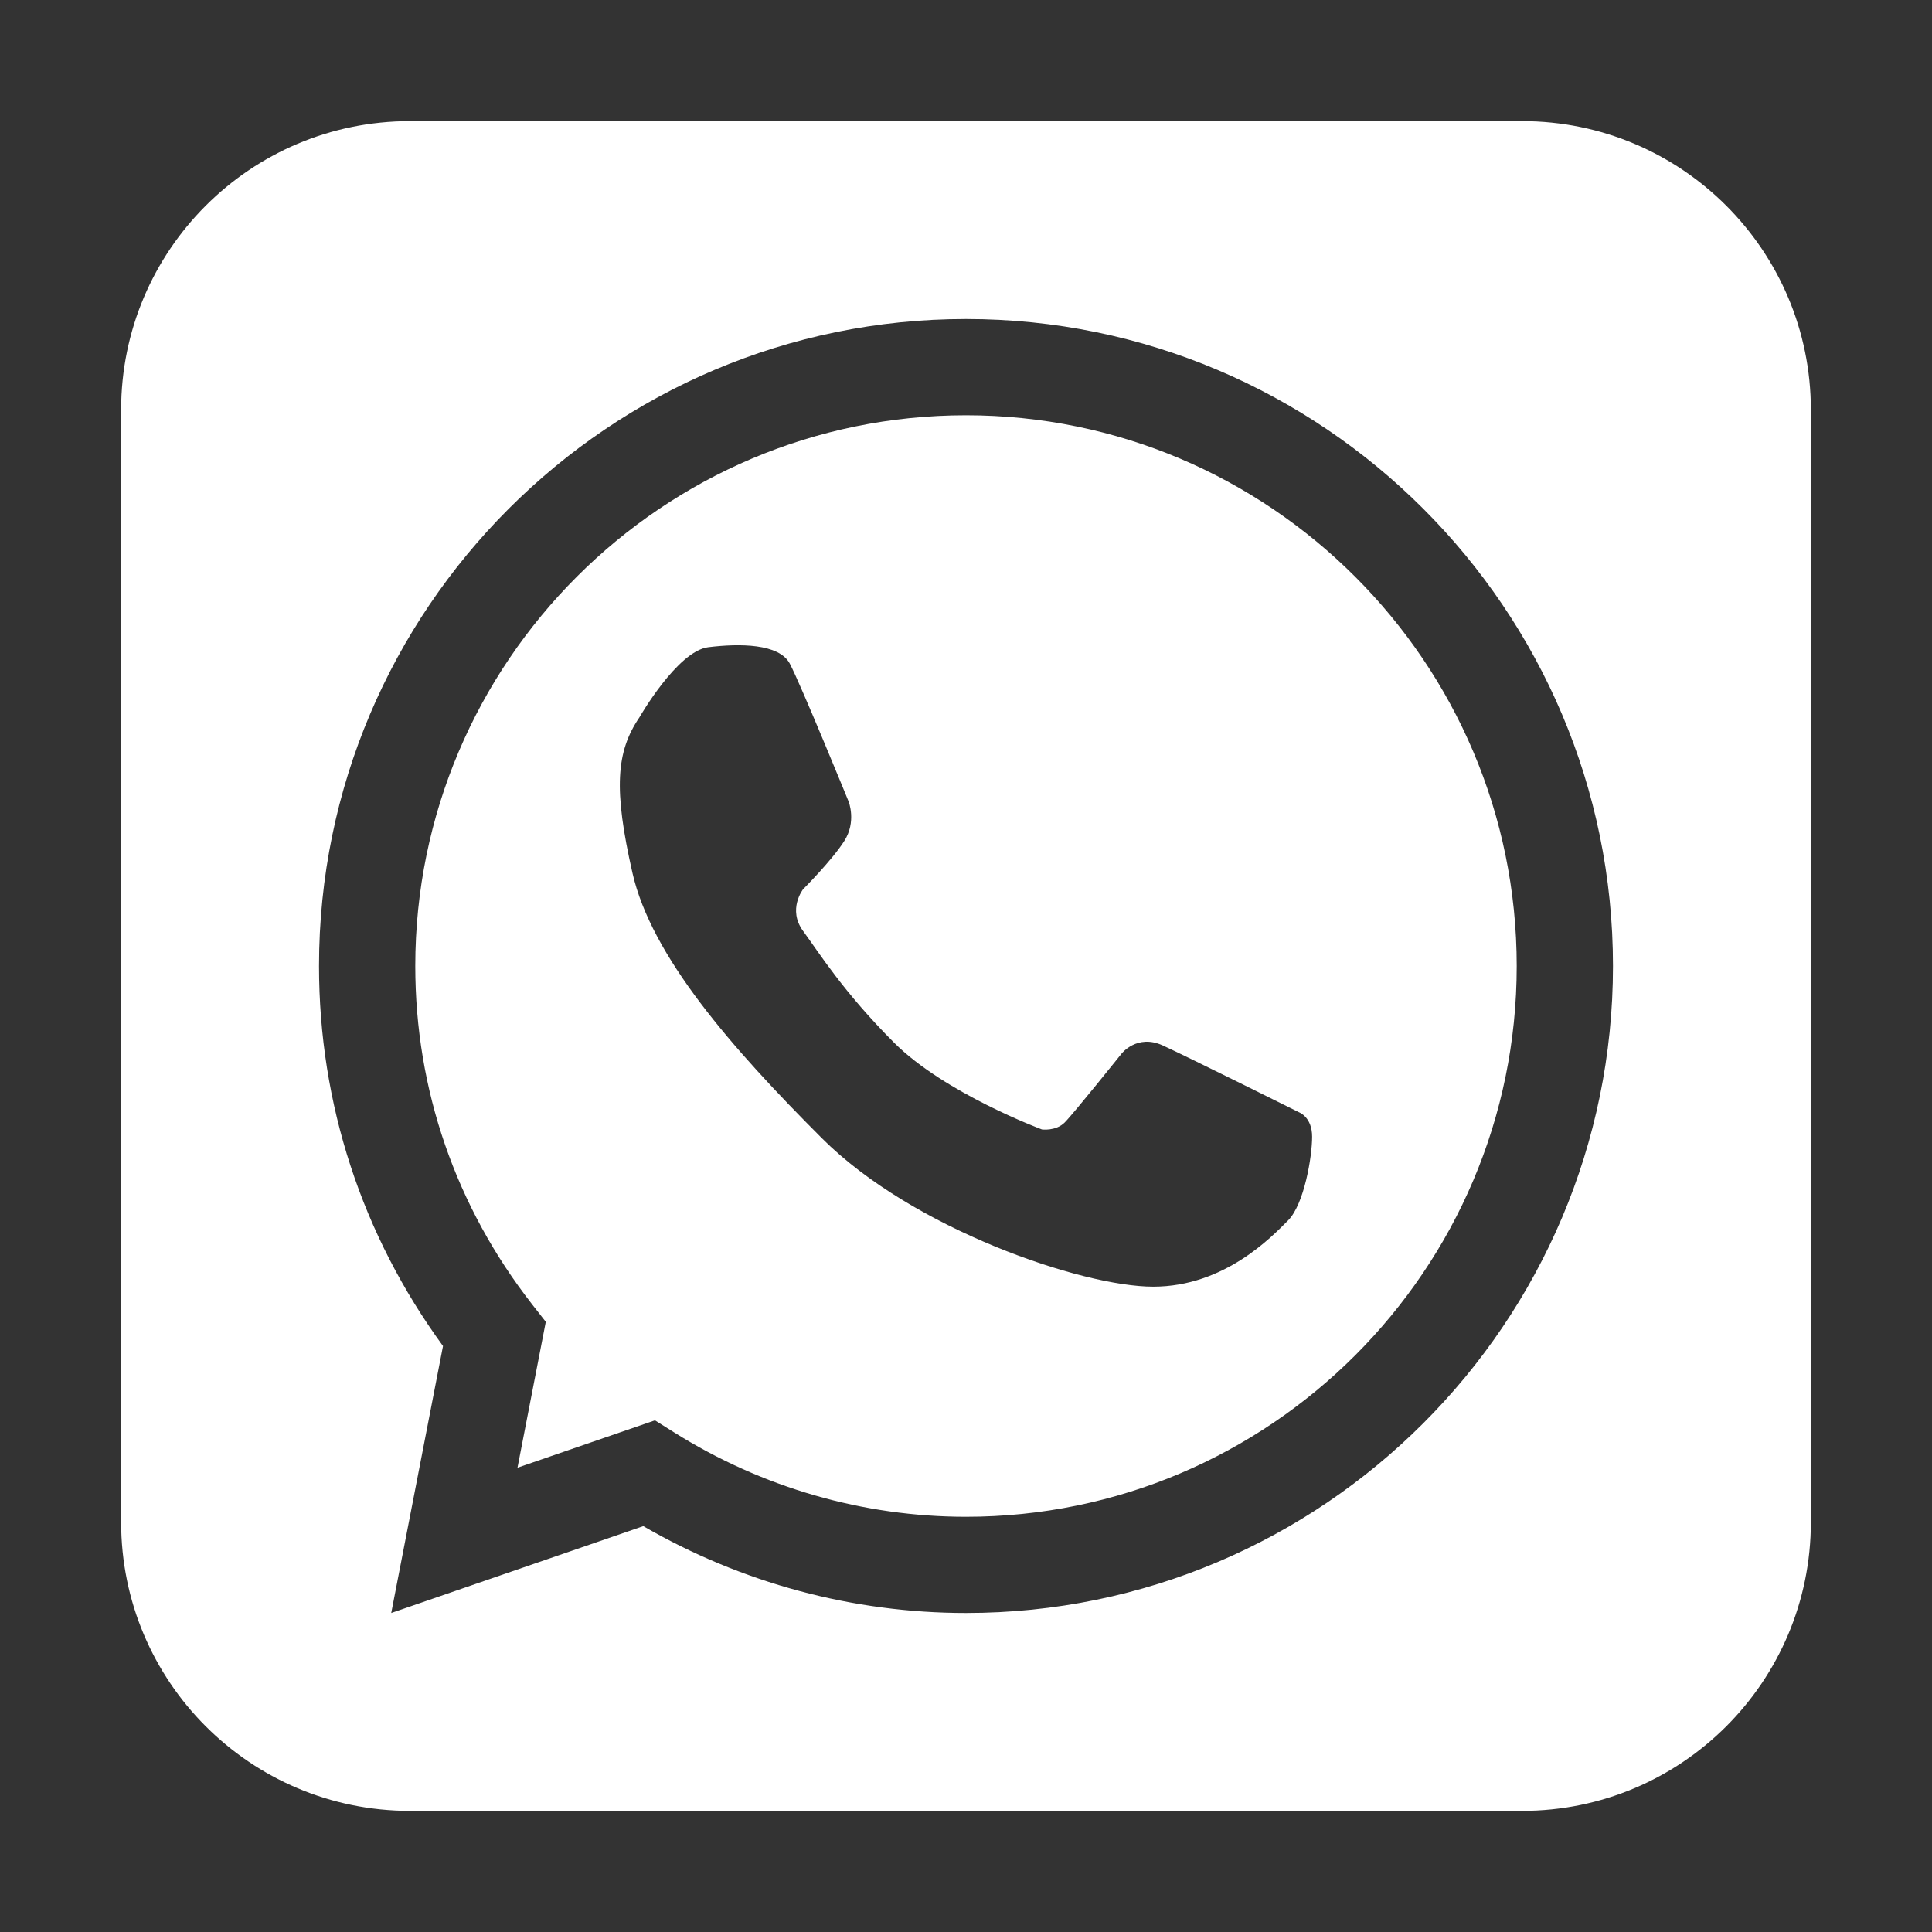 <?xml version="1.0" encoding="utf-8"?>
<!-- Generator: Adobe Illustrator 23.0.2, SVG Export Plug-In . SVG Version: 6.00 Build 0)  -->
<svg version="1.1" id="Layer_1" xmlns="http://www.w3.org/2000/svg" xmlns:xlink="http://www.w3.org/1999/xlink" x="0px" y="0px"
	 viewBox="0 0 400 400" style="enable-background:new 0 0 400 400;" xml:space="preserve">
<rect x="0" y="0" width="400" height="400" fill="#333333" stroke="none"/>
<style type="text/css">
	.st0{fill:#27AAE1;}
	.st1{fill:#5492CD;}
	.st2{fill:#52C2D1;}
	.st3{fill:#4451A3;}
	.st4{fill:#5785C5;}
	.st5{fill:url(#SVGID_1_);}
	.st6{fill:url(#SVGID_2_);}
	.st7{fill:#4456A6;}
	.st8{fill:url(#SVGID_3_);}
	.st9{fill:#FFFFFF;}
	.st10{opacity:0.3;fill:#FFFFFF;}
	.st11{fill:#F3F8F8;}
	.st12{fill:#29C0D3;}
	.st13{fill:#FFD450;}
	.st14{fill:#ECEEEF;}
	.st15{fill:#2DC0D3;}
	.st16{fill:#4B81C2;}
	.st17{fill:#1A1613;}
	.st18{fill:#FFEFCD;}
	.st19{fill:#2D337F;}
	.st20{fill:#3C4EA1;}
	.st21{fill:#474D4F;}
	.st22{fill:#BAE4EA;}
	.st23{fill:url(#SVGID_12_);}
	.st24{fill:url(#SVGID_13_);}
	.st25{fill:url(#SVGID_14_);}
	.st26{fill:url(#SVGID_15_);}
	.st27{fill:url(#SVGID_16_);}
	.st28{fill:url(#SVGID_17_);}
	.st29{fill:url(#SVGID_18_);}
	.st30{fill:url(#SVGID_19_);}
	.st31{fill:url(#SVGID_20_);}
	.st32{fill:url(#SVGID_21_);}
	.st33{fill:url(#SVGID_22_);}
	.st34{fill:url(#SVGID_23_);}
	.st35{fill:url(#SVGID_24_);}
	.st36{fill:url(#SVGID_25_);}
	.st37{fill:url(#SVGID_26_);}
	.st38{fill:url(#SVGID_27_);}
	.st39{fill:url(#SVGID_28_);}
	.st40{fill:url(#SVGID_29_);}
	.st41{fill:url(#SVGID_30_);}
	.st42{fill:url(#SVGID_31_);}
	.st43{fill:url(#SVGID_32_);}
	.st44{fill:url(#SVGID_33_);}
	.st45{fill:url(#SVGID_34_);}
	.st46{fill:url(#SVGID_35_);}
	.st47{fill:url(#SVGID_36_);}
	.st48{fill:url(#SVGID_37_);}
	.st49{fill:url(#SVGID_38_);}
	.st50{fill:url(#SVGID_39_);}
	.st51{fill:none;}
</style>
<g>
	<path class="st51" d="M200,66.05c-73.86,0-133.95,60.09-133.95,133.95c0,28.53,8.86,55.64,25.68,78.68L81,333.95l52.19-17.98
		c20.37,11.78,43.36,17.98,66.81,17.98c73.86,0,133.95-60.09,133.95-133.95C333.95,126.14,273.86,66.05,200,66.05z M200,314.02
		c-21.3,0-42.17-6.03-60.37-17.43l-4.03-2.53l-28.46,9.8l5.86-30.2l-2.8-3.58C94.36,249.81,85.98,225.58,85.98,200
		c0-62.87,51.15-114.02,114.02-114.02c62.87,0,114.02,51.15,114.02,114.02S262.87,314.02,200,314.02z"/>
	<path class="st51" d="M268.98,230.31c0,0-22.96-11.44-28.26-13.86c-5.31-2.42-8.51,1.7-8.51,1.7s-9.94,12.43-11.78,14.26
		c-1.83,1.83-4.71,1.44-4.71,1.44s-20.13-7.48-30.61-17.97c-10.5-10.49-15.57-18.67-18.84-23.12s0-8.64,0-8.64s5.89-5.88,8.5-9.94
		c2.62-4.05,0.92-8.24,0.92-8.24s-9.95-24.34-12.17-28.53c-2.22-4.19-10.47-4.19-16.88-3.4c-6.41,0.79-14.26,14.53-14.26,14.53
		c-4.84,7.11-5.36,14.92-1.44,32.19c3.92,17.27,20.54,36.24,39.25,54.96c18.71,18.71,53.82,30.71,68.57,30.71
		c14.74,0,24.56-10.34,27.91-13.7c3.36-3.36,5-13.28,5-17.34C271.67,231.3,268.98,230.31,268.98,230.31z"/>
	<path class="st9" d="M200,85.98c-62.87,0-114.02,51.15-114.02,114.02c0,25.58,8.38,49.82,24.22,70.09l2.8,3.58l-5.86,30.2
		l28.46-9.8l4.03,2.53c18.2,11.4,39.07,17.43,60.37,17.43c62.87,0,114.02-51.15,114.02-114.02S262.87,85.98,200,85.98z
		 M266.67,252.69c-3.35,3.36-13.17,13.7-27.91,13.7c-14.75,0-49.86-12-68.57-30.71c-18.71-18.71-35.33-37.69-39.25-54.96
		c-3.93-17.27-3.4-25.08,1.44-32.19c0,0,7.86-13.74,14.26-14.53c6.41-0.79,14.66-0.79,16.88,3.4c2.22,4.18,12.17,28.53,12.17,28.53
		s1.7,4.19-0.92,8.24c-2.61,4.06-8.5,9.94-8.5,9.94s-3.27,4.19,0,8.64s8.34,12.62,18.84,23.12c10.48,10.49,30.61,17.97,30.61,17.97
		s2.88,0.39,4.71-1.44c1.83-1.83,11.78-14.26,11.78-14.26s3.2-4.12,8.51-1.7c5.3,2.42,28.26,13.86,28.26,13.86s2.68,0.98,2.68,5.04
		C271.67,239.41,270.03,249.33,266.67,252.69z"/>
	<path class="st9" d="M315.14,25.08H84.87c-33.02,0-59.79,26.76-59.79,59.78v230.27c0,33.02,26.77,59.79,59.79,59.79h230.27
		c33.02,0,59.78-26.76,59.78-59.79V84.86C374.92,51.85,348.15,25.08,315.14,25.08z M200,333.95c-23.44,0-46.44-6.2-66.81-17.98
		L81,333.95l10.72-55.27C74.91,255.64,66.05,228.53,66.05,200c0-73.86,60.09-133.95,133.95-133.95
		c73.86,0,133.95,60.09,133.95,133.95C333.95,273.86,273.86,333.95,200,333.95z"/>
</g>
</svg>
